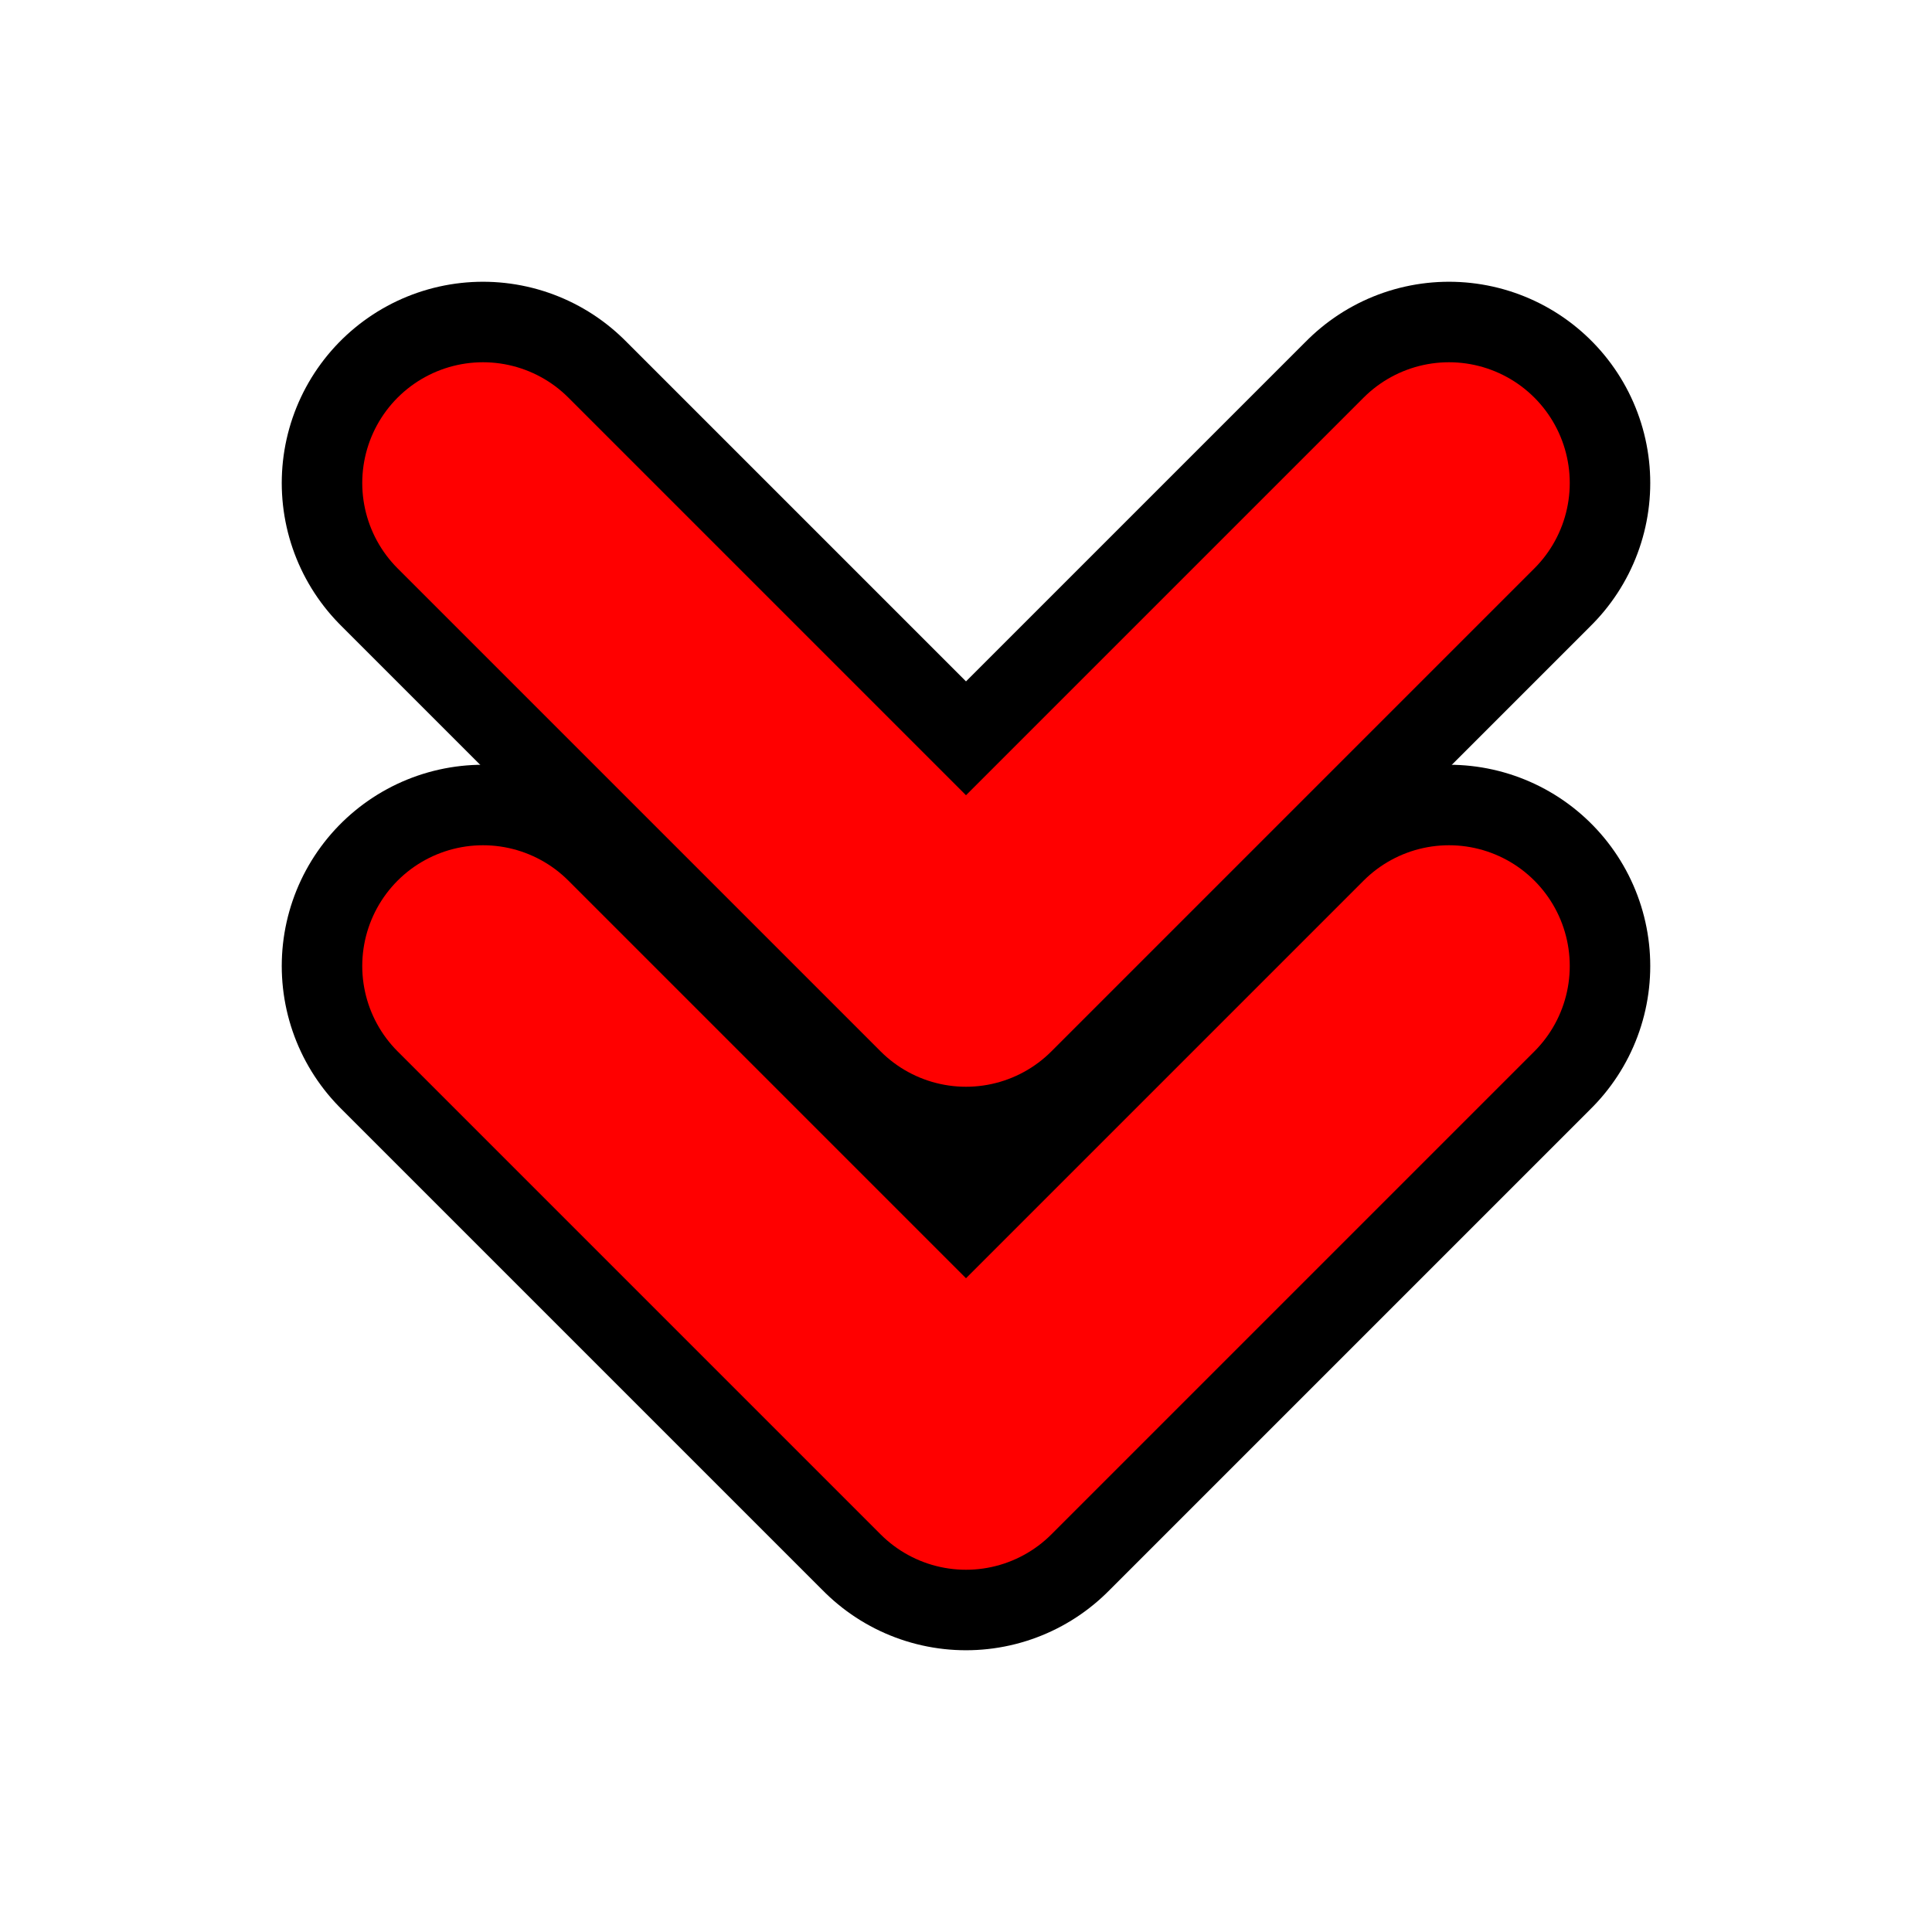 <svg width="140" height="140" viewBox="0 0 24 24" xmlns="http://www.w3.org/2000/svg">
    <!-- Black border layer -->
    <polyline points="6 6 12 12 18 6" fill="none" stroke="black" stroke-width="5" stroke-linecap="round" stroke-linejoin="round"/>
    <polyline points="6 12 12 18 18 12" fill="none" stroke="black" stroke-width="5" stroke-linecap="round" stroke-linejoin="round"/>

    <!-- Red arrow layer -->
    <polyline points="6 6 12 12 18 6" fill="none" stroke="red" stroke-width="3" stroke-linecap="round" stroke-linejoin="round"/>
    <polyline points="6 12 12 18 18 12" fill="none" stroke="red" stroke-width="3" stroke-linecap="round" stroke-linejoin="round"/>
</svg>
